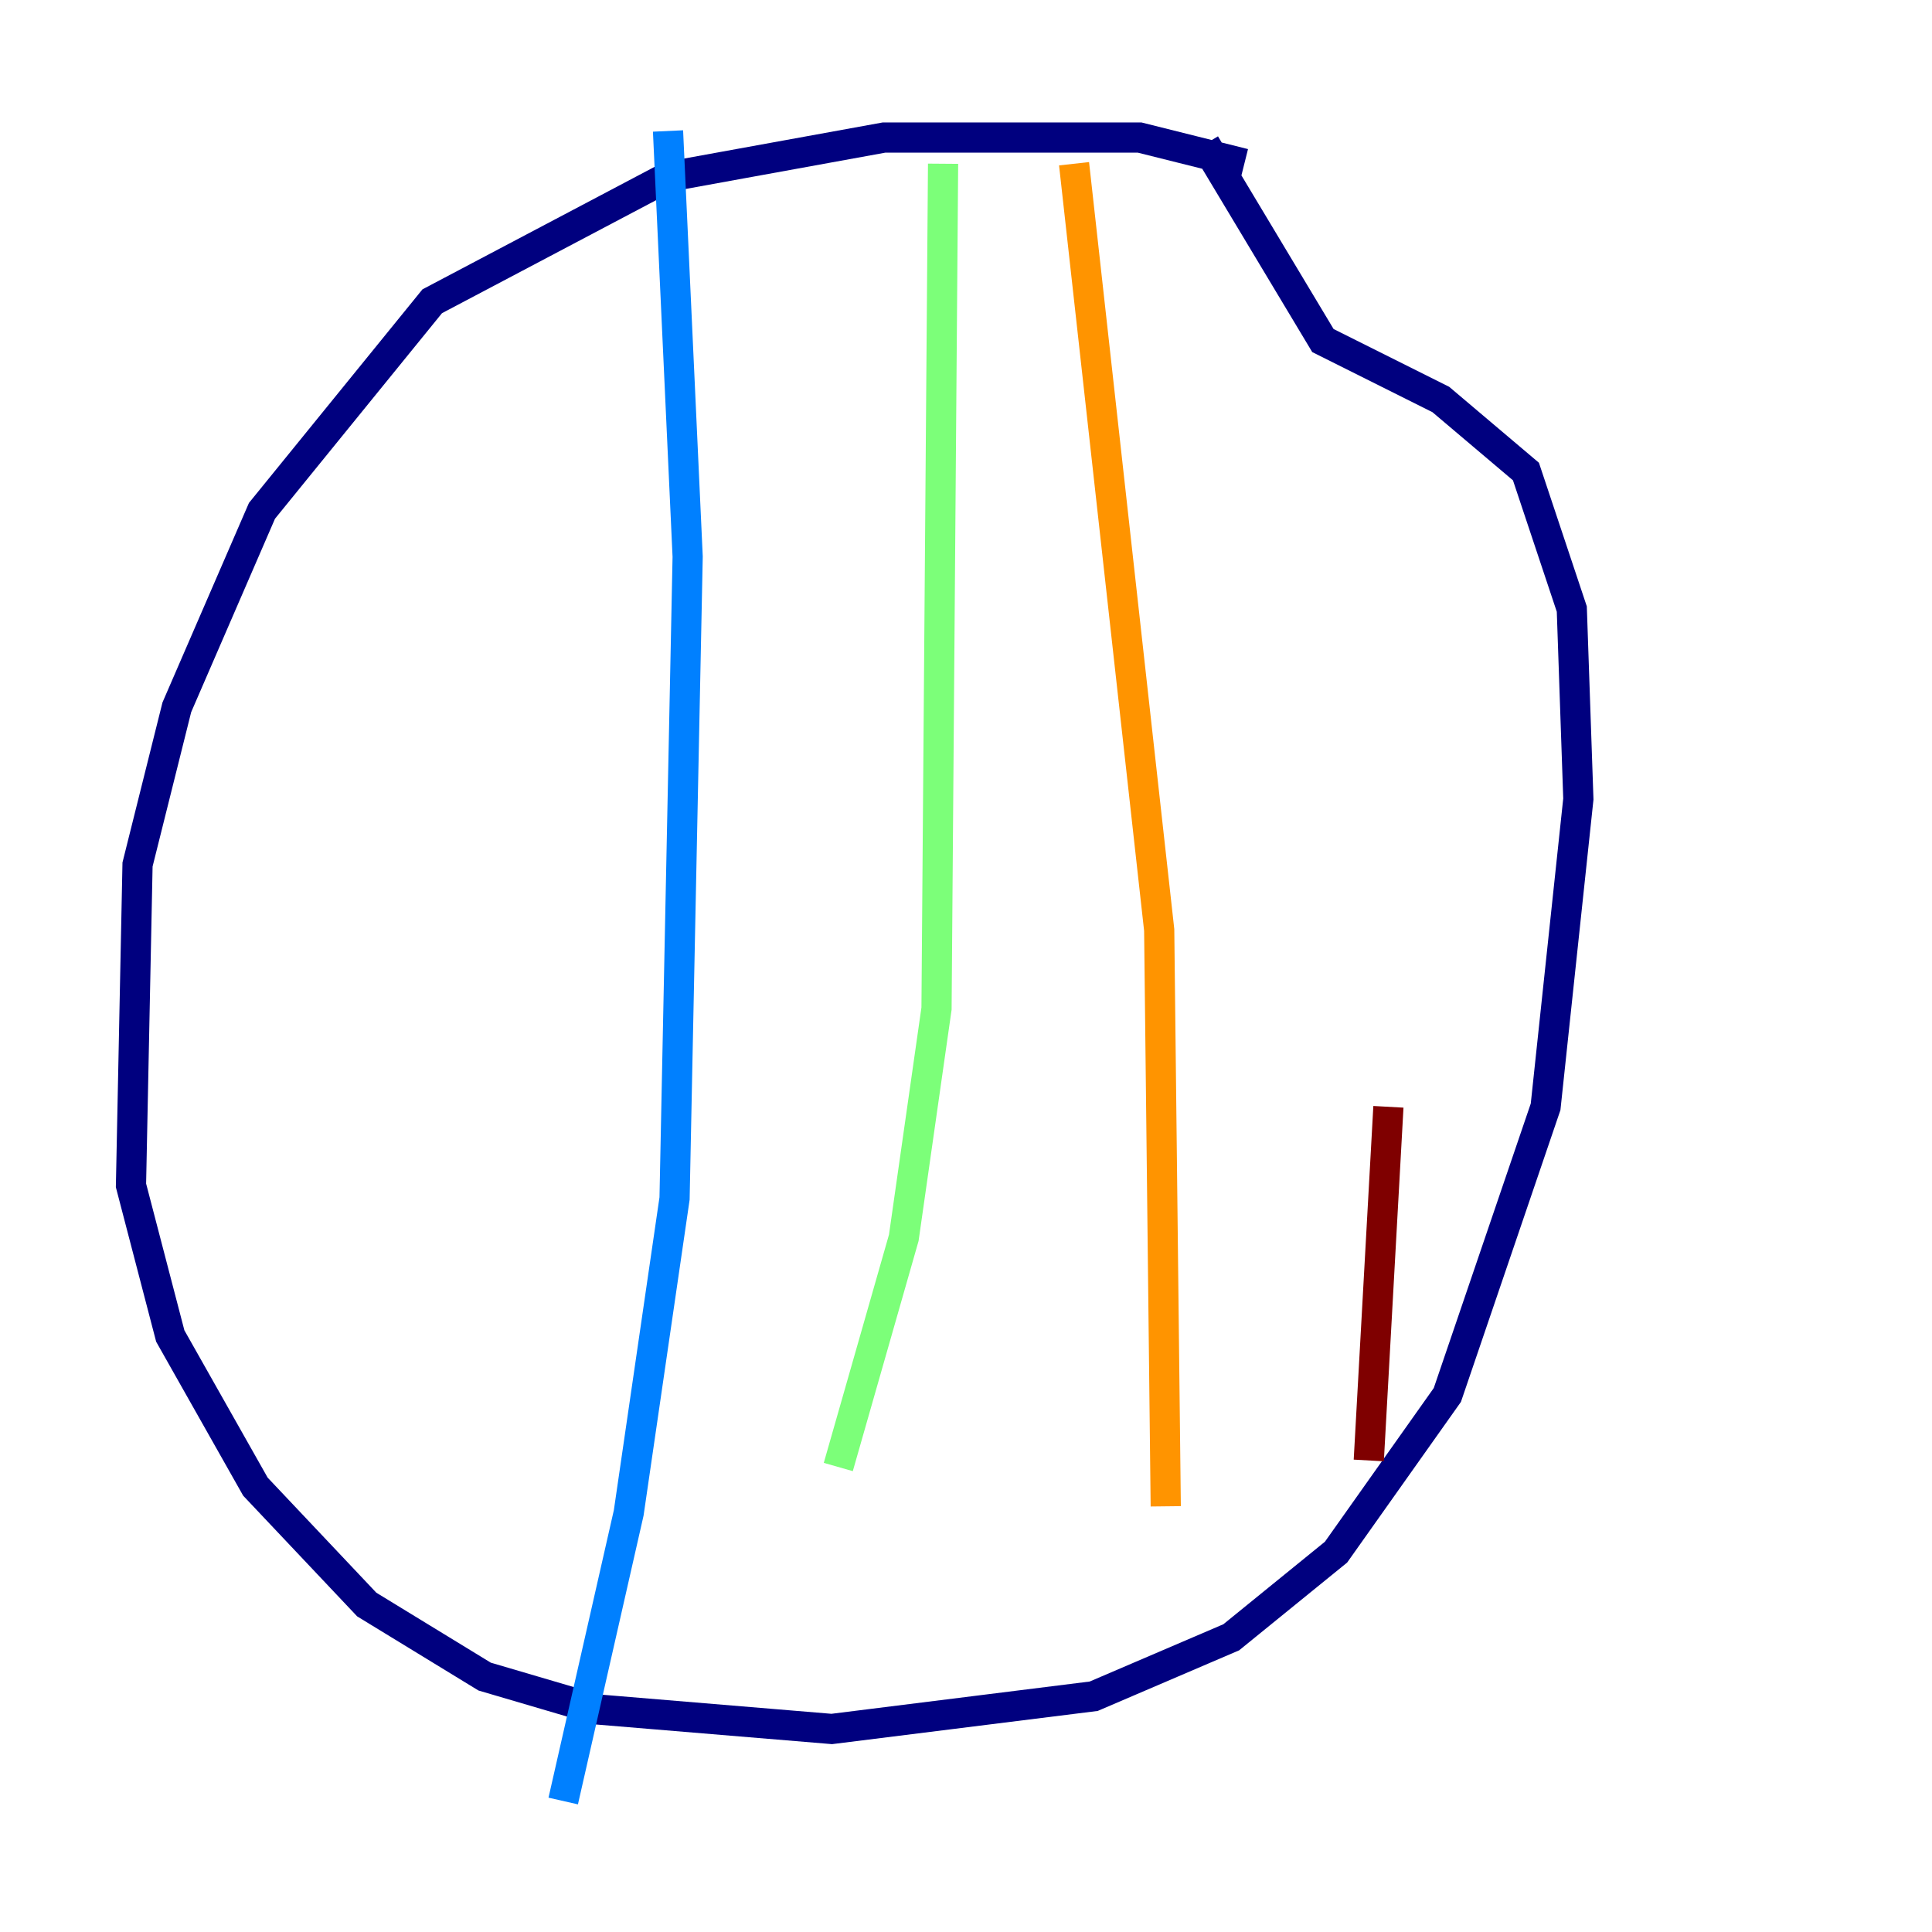<?xml version="1.0" encoding="utf-8" ?>
<svg baseProfile="tiny" height="128" version="1.2" viewBox="0,0,128,128" width="128" xmlns="http://www.w3.org/2000/svg" xmlns:ev="http://www.w3.org/2001/xml-events" xmlns:xlink="http://www.w3.org/1999/xlink"><defs /><polyline fill="none" points="82.441,10.848 75.498,9.112 58.576,9.112 44.258,11.715 28.637,19.959 17.356,33.844 11.715,46.861 9.112,57.275 8.678,78.536 11.281,88.515 16.922,98.495 24.298,106.305 32.108,111.078 39.485,113.248 55.105,114.549 72.461,112.38 81.573,108.475 88.515,102.834 95.891,92.42 102.4,73.329 104.57,52.936 104.136,40.352 101.098,31.241 95.458,26.468 87.647,22.563 79.837,9.546" stroke="#00007f" stroke-width="2" /><polyline fill="none" points="44.258,8.678 45.559,36.881 44.691,79.403 41.654,100.231 37.315,119.322" stroke="#0080ff" stroke-width="2" /><polyline fill="none" points="62.481,10.848 62.047,66.82 59.878,82.007 55.539,97.193" stroke="#7cff79" stroke-width="2" /><polyline fill="none" points="71.159,10.848 76.8,61.614 77.234,99.797" stroke="#ff9400" stroke-width="2" /><polyline fill="none" points="91.986,73.329 90.685,96.759" stroke="#7f0000" stroke-width="2" /></svg>